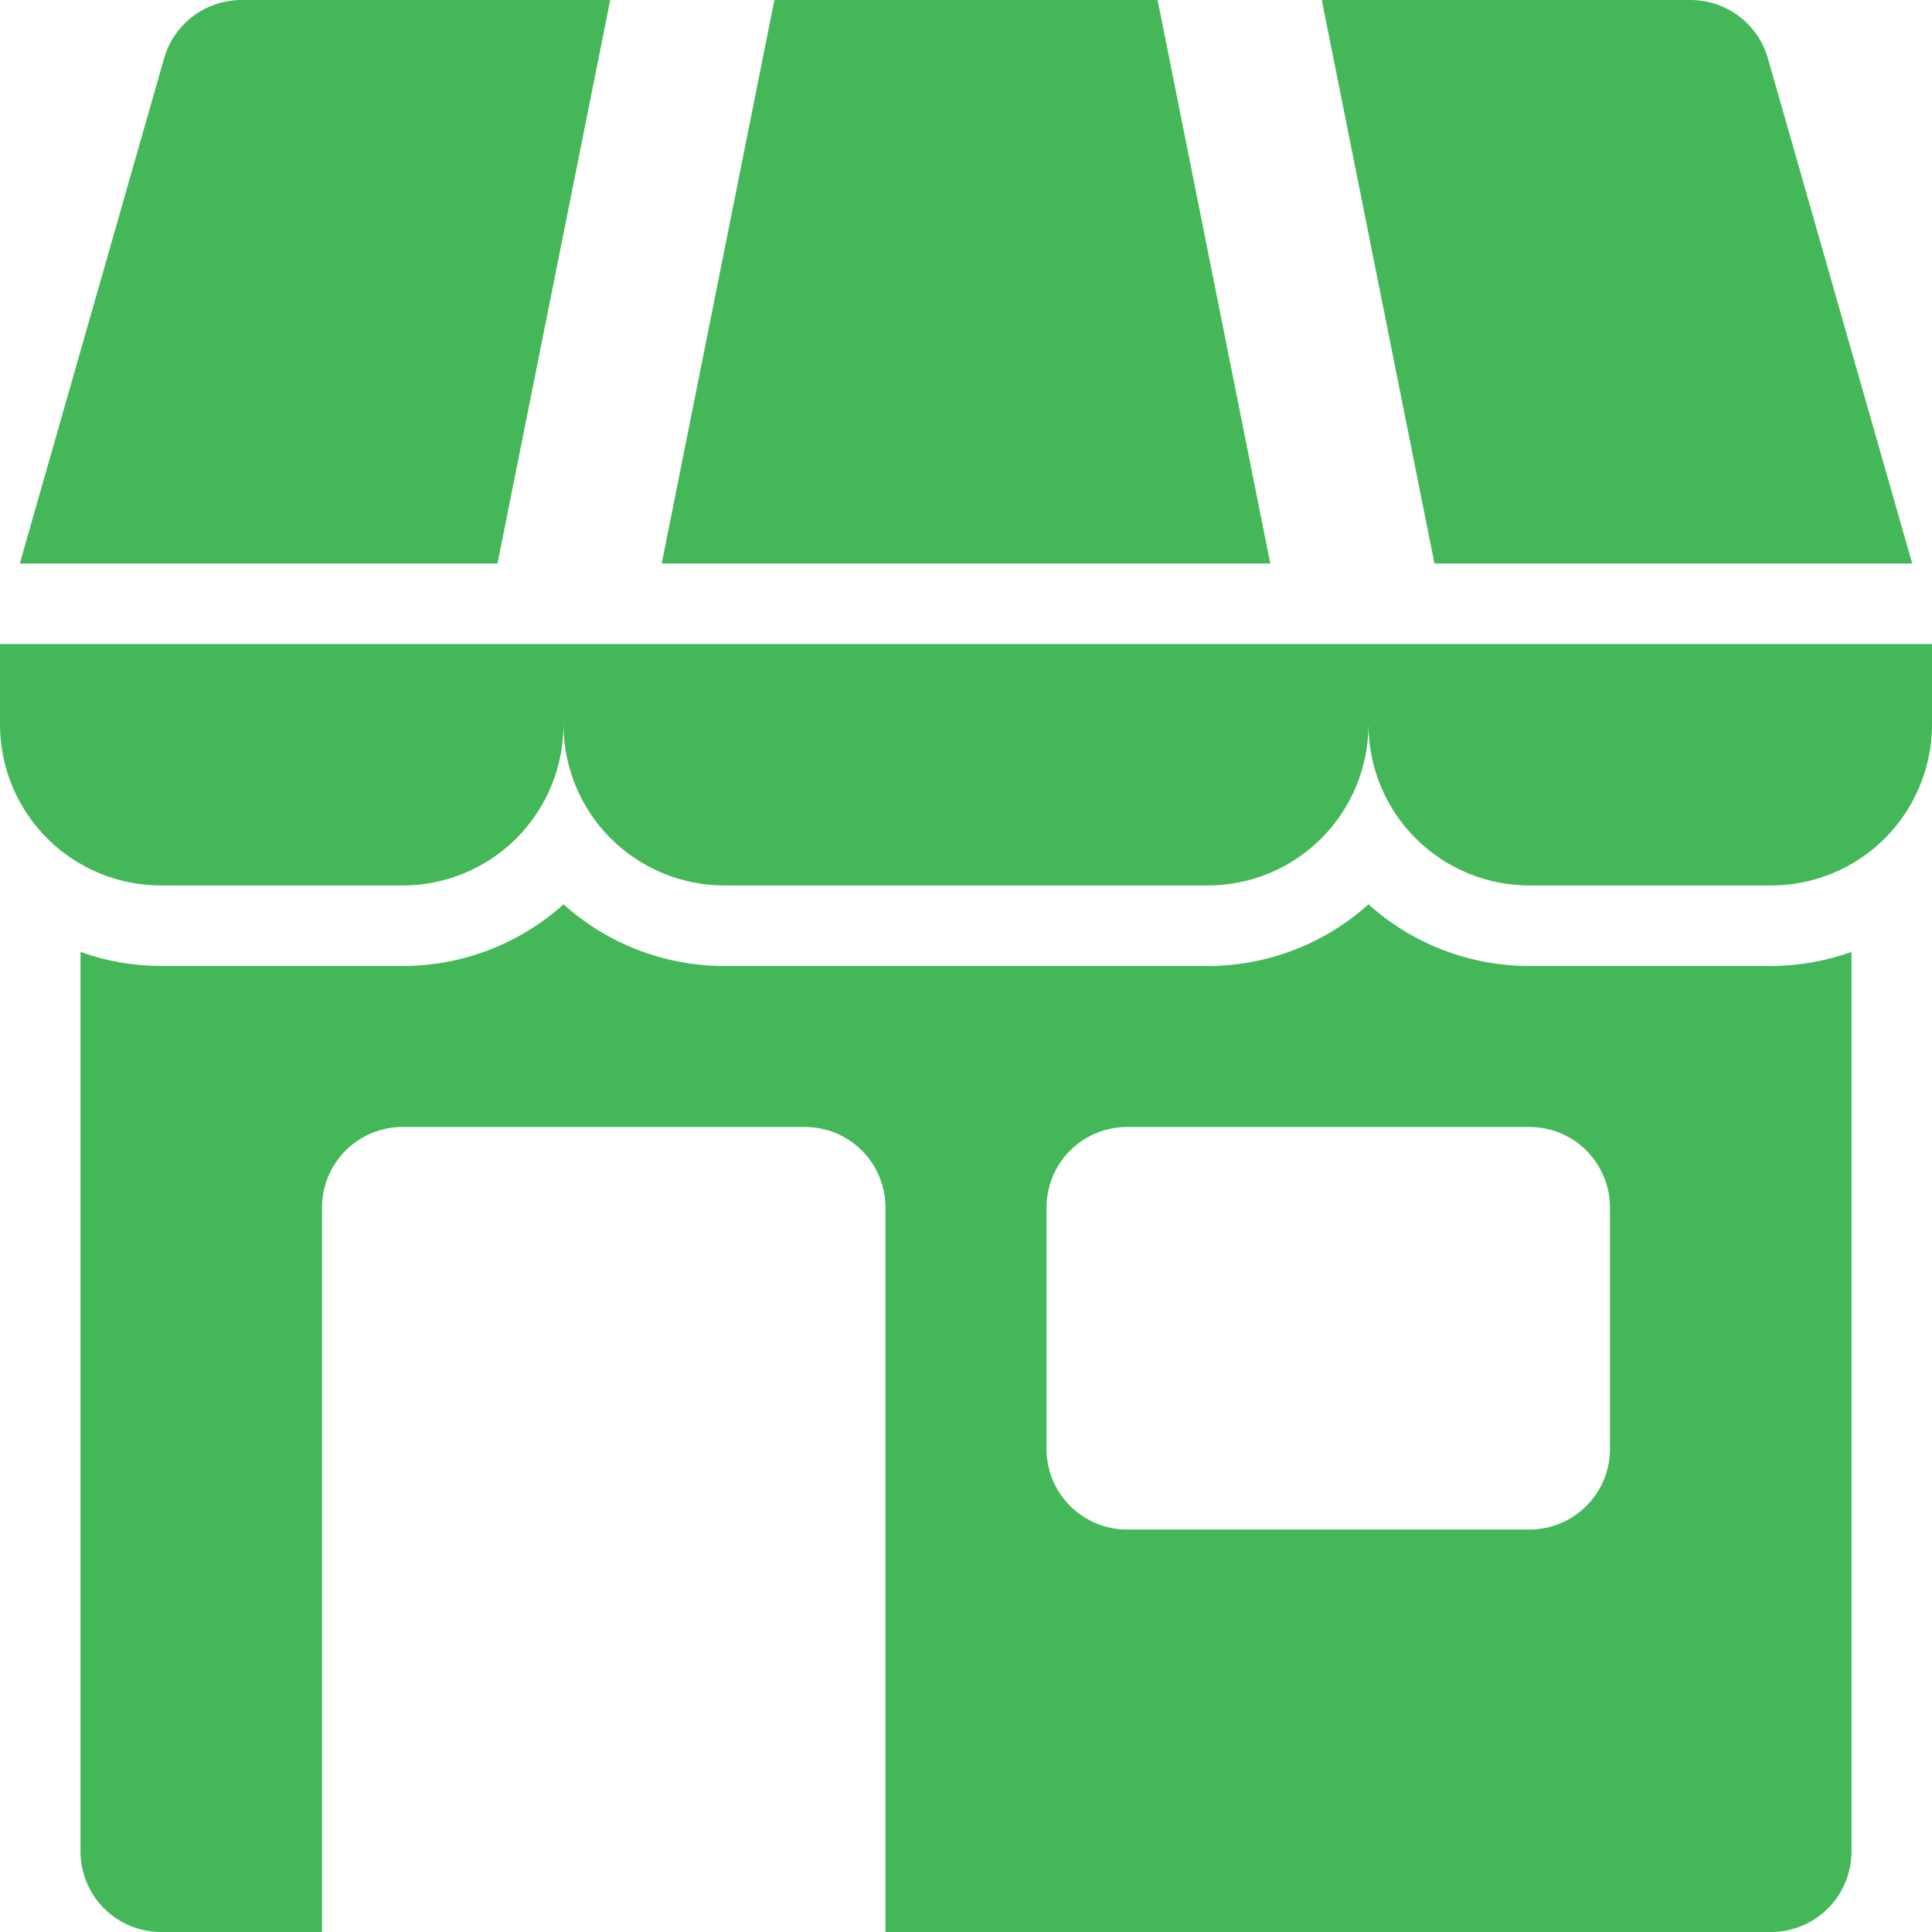 <svg width="46" height="46" viewBox="0 0 46 46" fill="none" xmlns="http://www.w3.org/2000/svg">
<g id="Frame" clip-path="url(#clip0_612_292)">
<g id="Group">
<g id="02-shop">
<path id="Vector" d="M45.992 15.333H0V17.25C0 18.267 0.404 19.242 1.123 19.961C1.842 20.68 2.817 21.083 3.833 21.083H9.583C10.6 21.083 11.575 20.68 12.294 19.961C13.013 19.242 13.417 18.267 13.417 17.25C13.417 18.267 13.82 19.242 14.539 19.961C15.258 20.68 16.233 21.083 17.25 21.083H28.75C29.767 21.083 30.742 20.68 31.461 19.961C32.179 19.242 32.583 18.267 32.583 17.25C32.583 18.267 32.987 19.242 33.706 19.961C34.425 20.68 35.4 21.083 36.417 21.083H42.167C43.183 21.083 44.158 20.68 44.877 19.961C45.596 19.242 46 18.267 46 17.25V15.333H45.992ZM45.529 13.417L42.093 1.39C41.978 0.989 41.737 0.637 41.404 0.386C41.072 0.136 40.666 -2.3223e-05 40.25 2.98306e-09H31.471L34.154 13.417H45.529ZM14.529 2.98306e-09H5.75C5.334 -2.3223e-05 4.928 0.136 4.596 0.386C4.263 0.637 4.022 0.989 3.907 1.39L0.471 13.417H11.845L14.529 2.98306e-09ZM27.562 2.98306e-09H18.438L15.755 13.417H30.245L27.562 2.98306e-09ZM36.417 23C35.001 23.001 33.636 22.478 32.583 21.532C31.531 22.478 30.165 23.001 28.75 23H17.25C15.835 23.001 14.469 22.478 13.417 21.532C12.364 22.478 10.999 23.001 9.583 23H3.833C3.18 22.999 2.532 22.885 1.917 22.665V44.083C1.917 44.592 2.119 45.079 2.478 45.439C2.837 45.798 3.325 46 3.833 46H7.667V28.75C7.667 28.242 7.869 27.754 8.228 27.395C8.587 27.035 9.075 26.833 9.583 26.833H19.167C19.675 26.833 20.163 27.035 20.522 27.395C20.881 27.754 21.083 28.242 21.083 28.75V46H42.167C42.675 46 43.163 45.798 43.522 45.439C43.881 45.079 44.083 44.592 44.083 44.083V22.665C43.468 22.885 42.82 22.999 42.167 23H36.417ZM38.333 34.5C38.333 35.008 38.131 35.496 37.772 35.855C37.413 36.215 36.925 36.417 36.417 36.417H26.833C26.325 36.417 25.837 36.215 25.478 35.855C25.119 35.496 24.917 35.008 24.917 34.5V28.75C24.917 28.242 25.119 27.754 25.478 27.395C25.837 27.035 26.325 26.833 26.833 26.833H36.417C36.925 26.833 37.413 27.035 37.772 27.395C38.131 27.754 38.333 28.242 38.333 28.75V34.5Z" fill="#44B859"/>
</g>
</g>
</g>
<defs>
<clipPath id="clip0_612_292">
<rect width="46" height="46" fill="white"/>
</clipPath>
</defs>
</svg>
